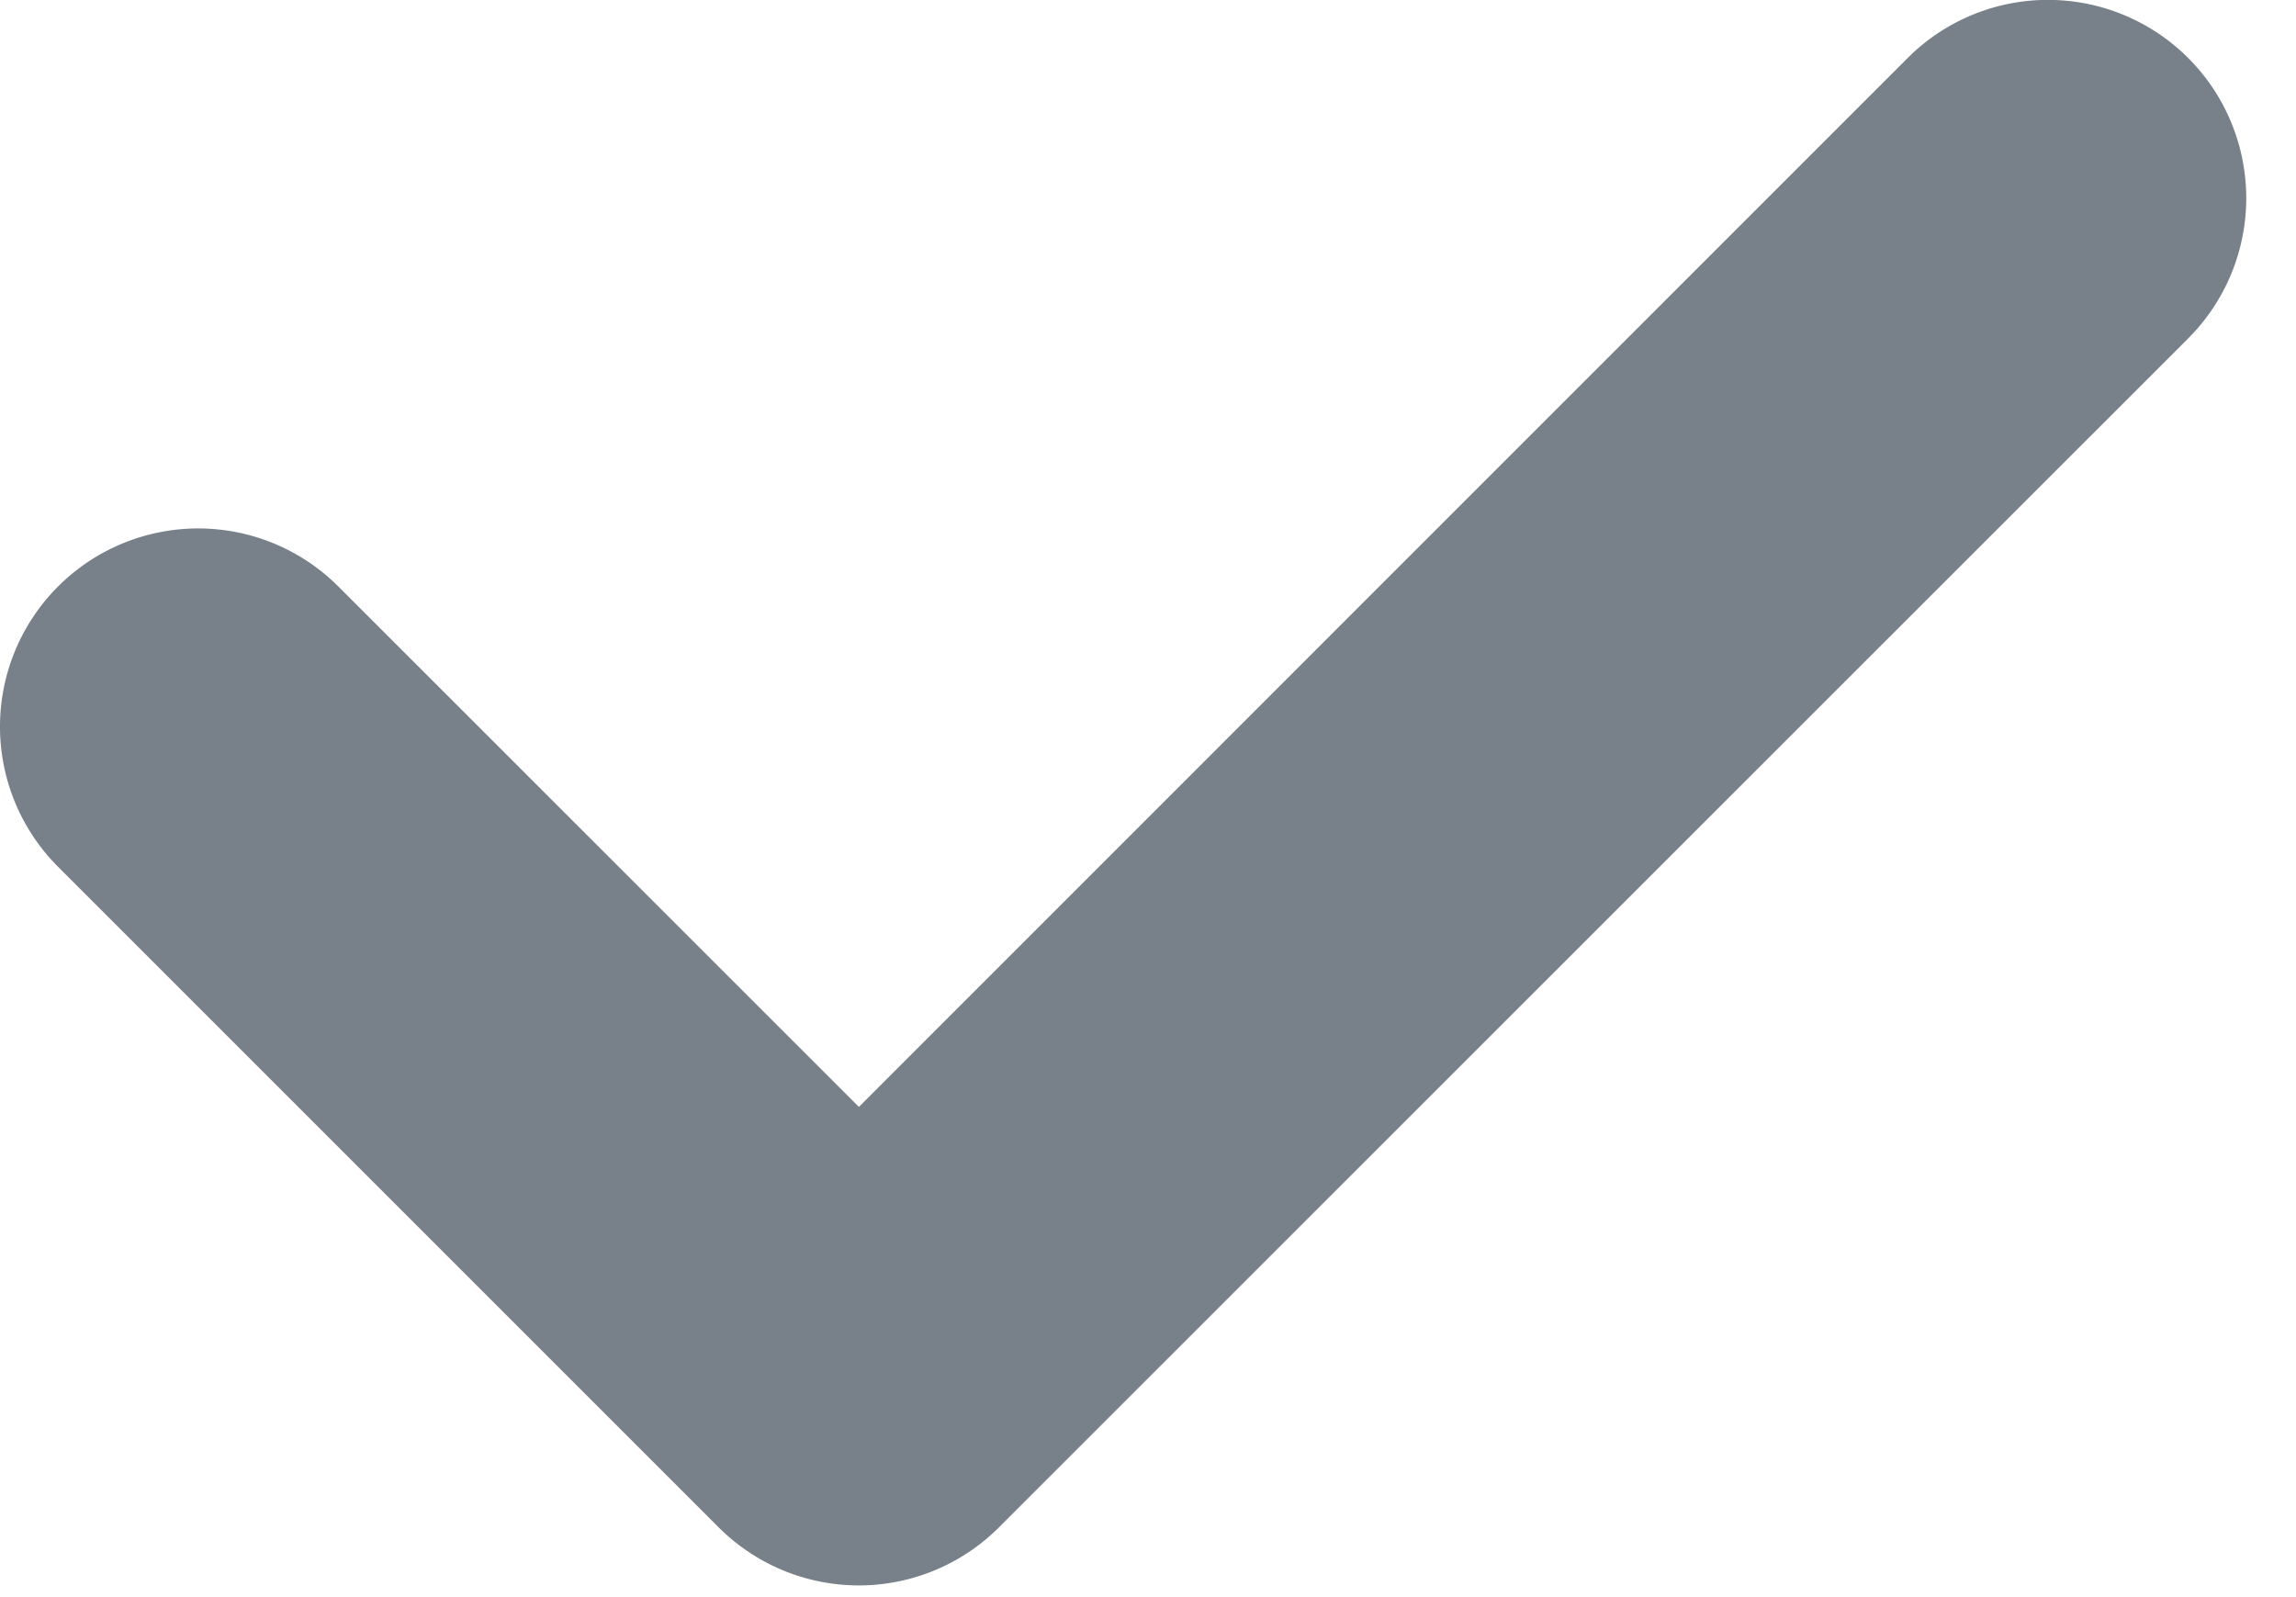 <svg width="23" height="16" fill="none" xmlns="http://www.w3.org/2000/svg"><path d="M19.11.581a1.985 1.985 0 112.81 2.809L10.007 15.301a1.985 1.985 0 01-2.808 0L.581 8.683A1.985 1.985 0 013.39 5.876l5.214 5.213L19.11.581z" fill="#78808A"/></svg>